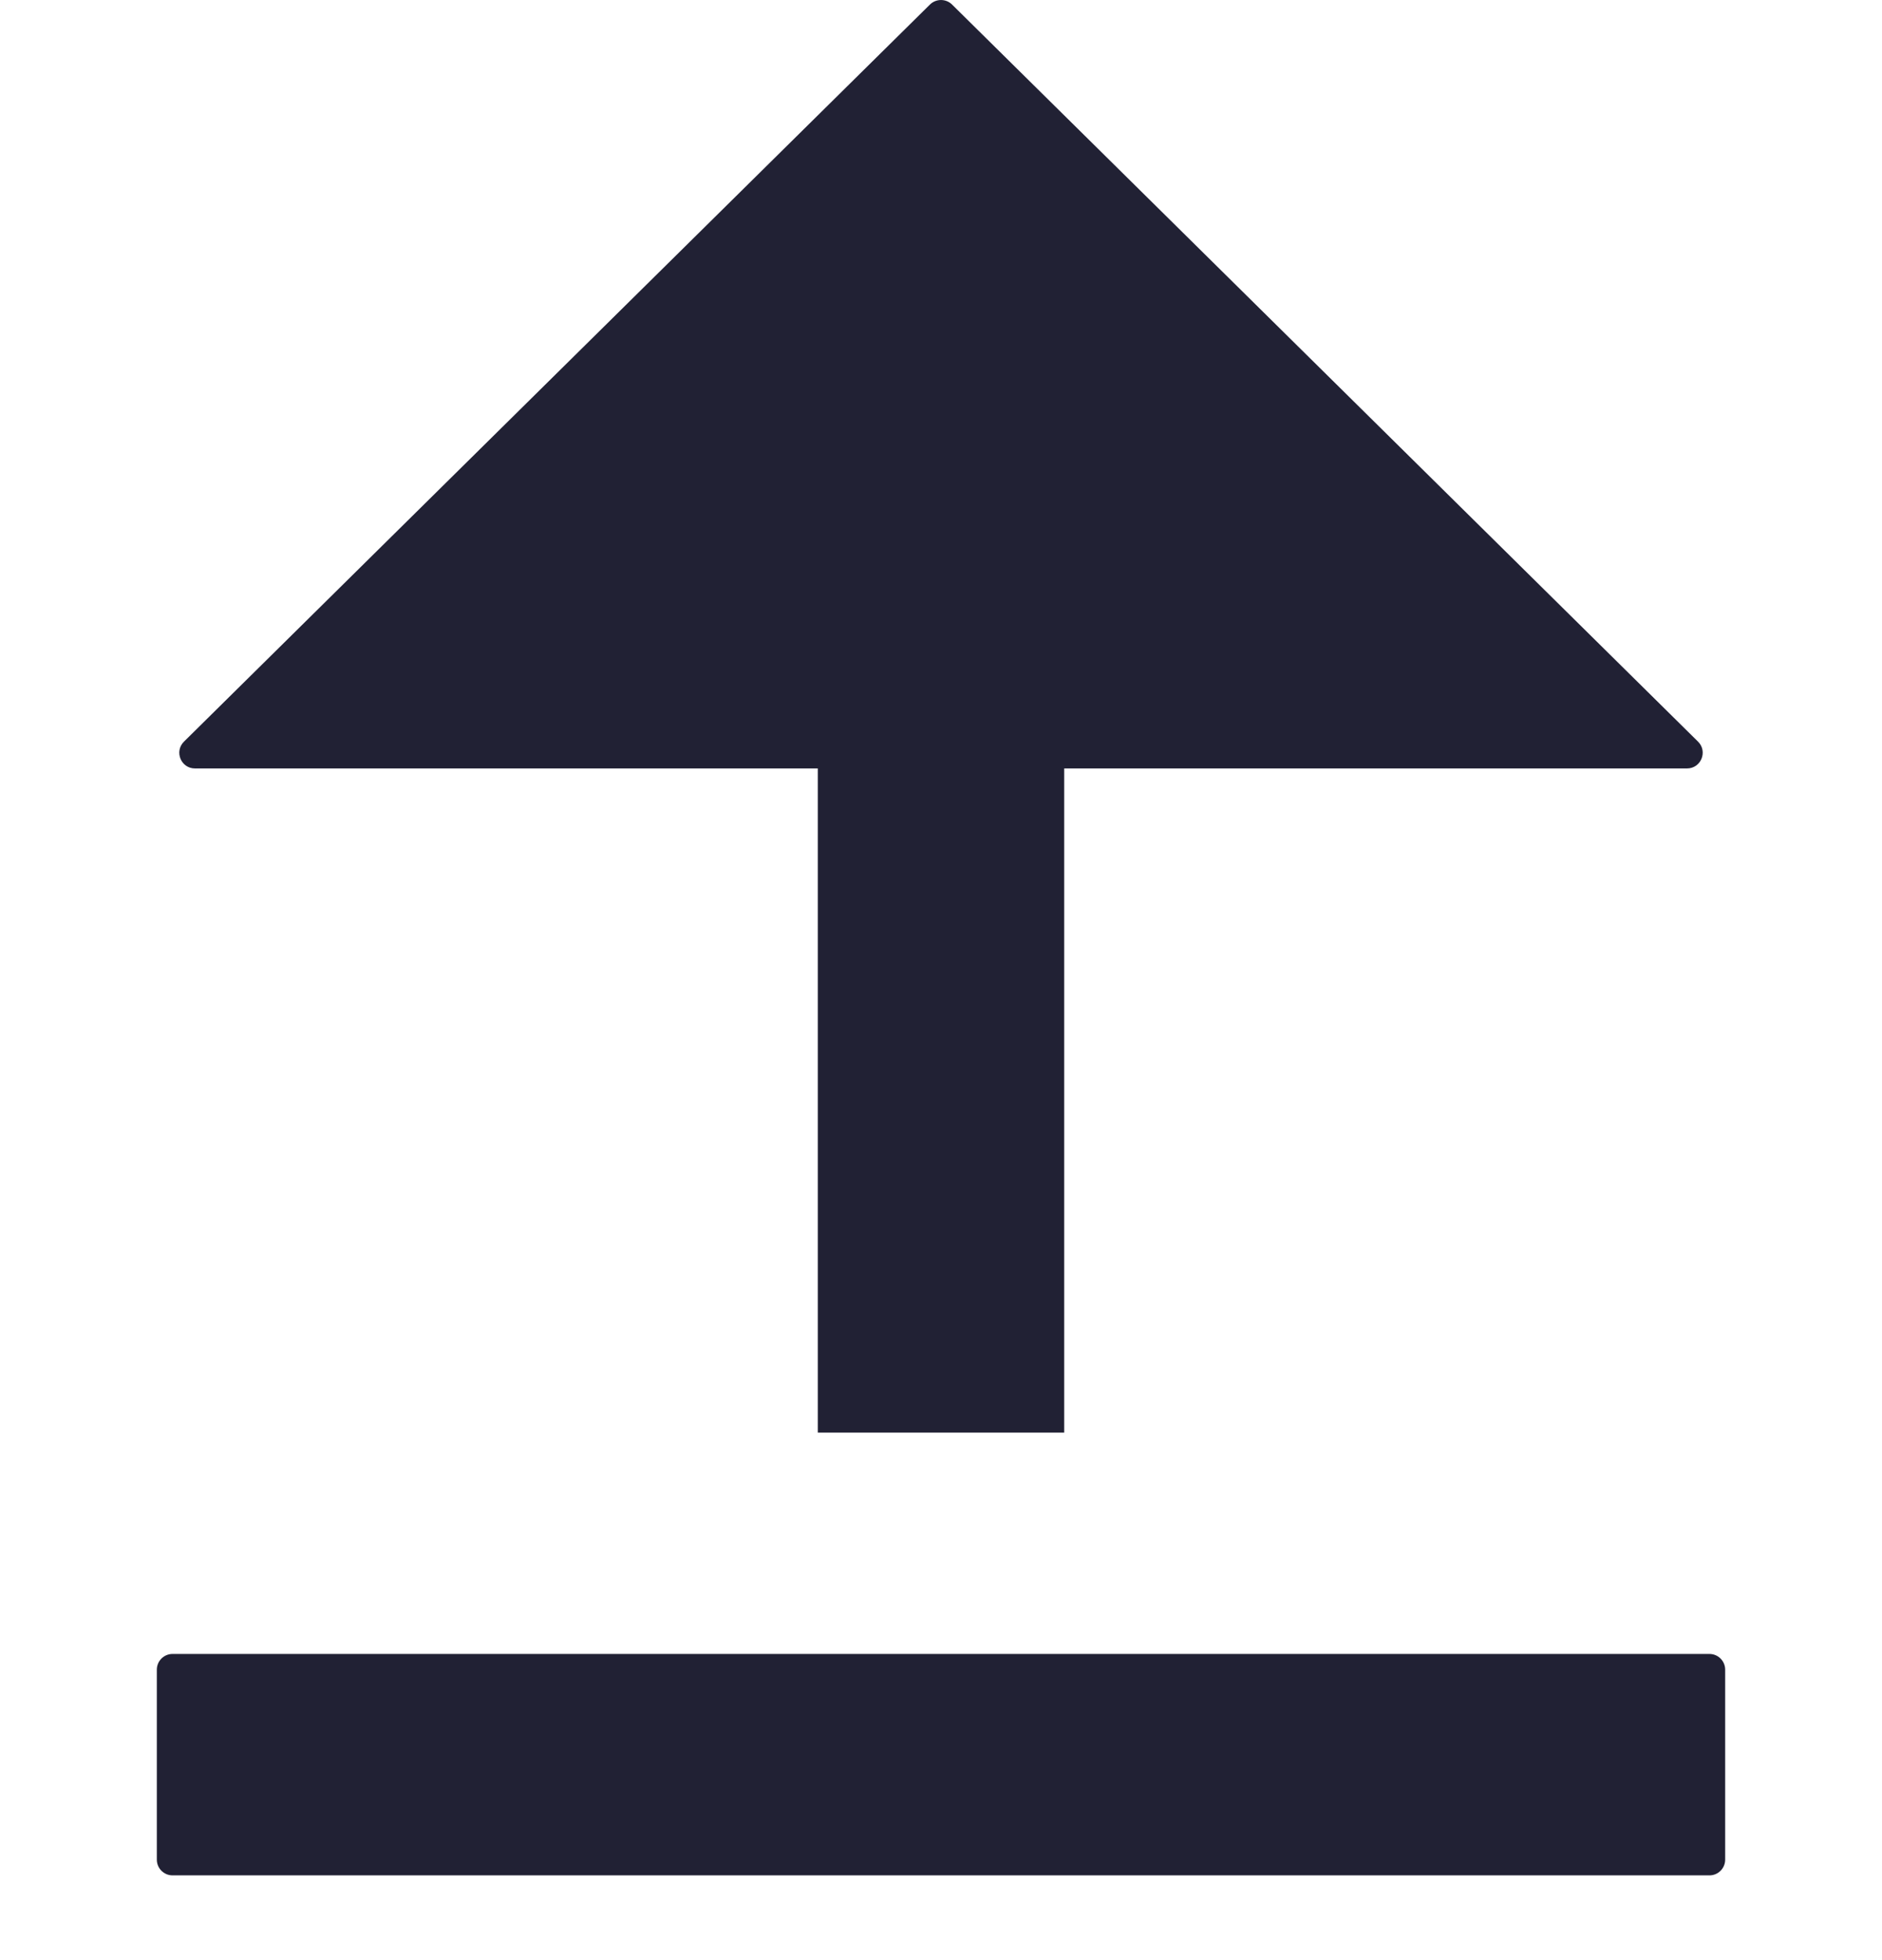 <svg width="24" height="25" viewBox="0 0 24 25" fill="none" xmlns="http://www.w3.org/2000/svg">
<path fill-rule="evenodd" clip-rule="evenodd" d="M13.571 18.272H10.429V9.801H2.487C2.308 9.801 2.219 9.585 2.346 9.459L11.859 0.058C11.937 -0.019 12.063 -0.019 12.141 0.058L21.654 9.459C21.781 9.585 21.692 9.801 21.513 9.801H13.571V18.272ZM2.2 21.095C2.09 21.095 2 21.185 2 21.295V23.719C2 23.829 2.09 23.919 2.2 23.919H21.8C21.91 23.919 22 23.829 22 23.719V21.295C22 21.185 21.91 21.095 21.8 21.095H2.2Z" fill="#212134"/>
</svg>
